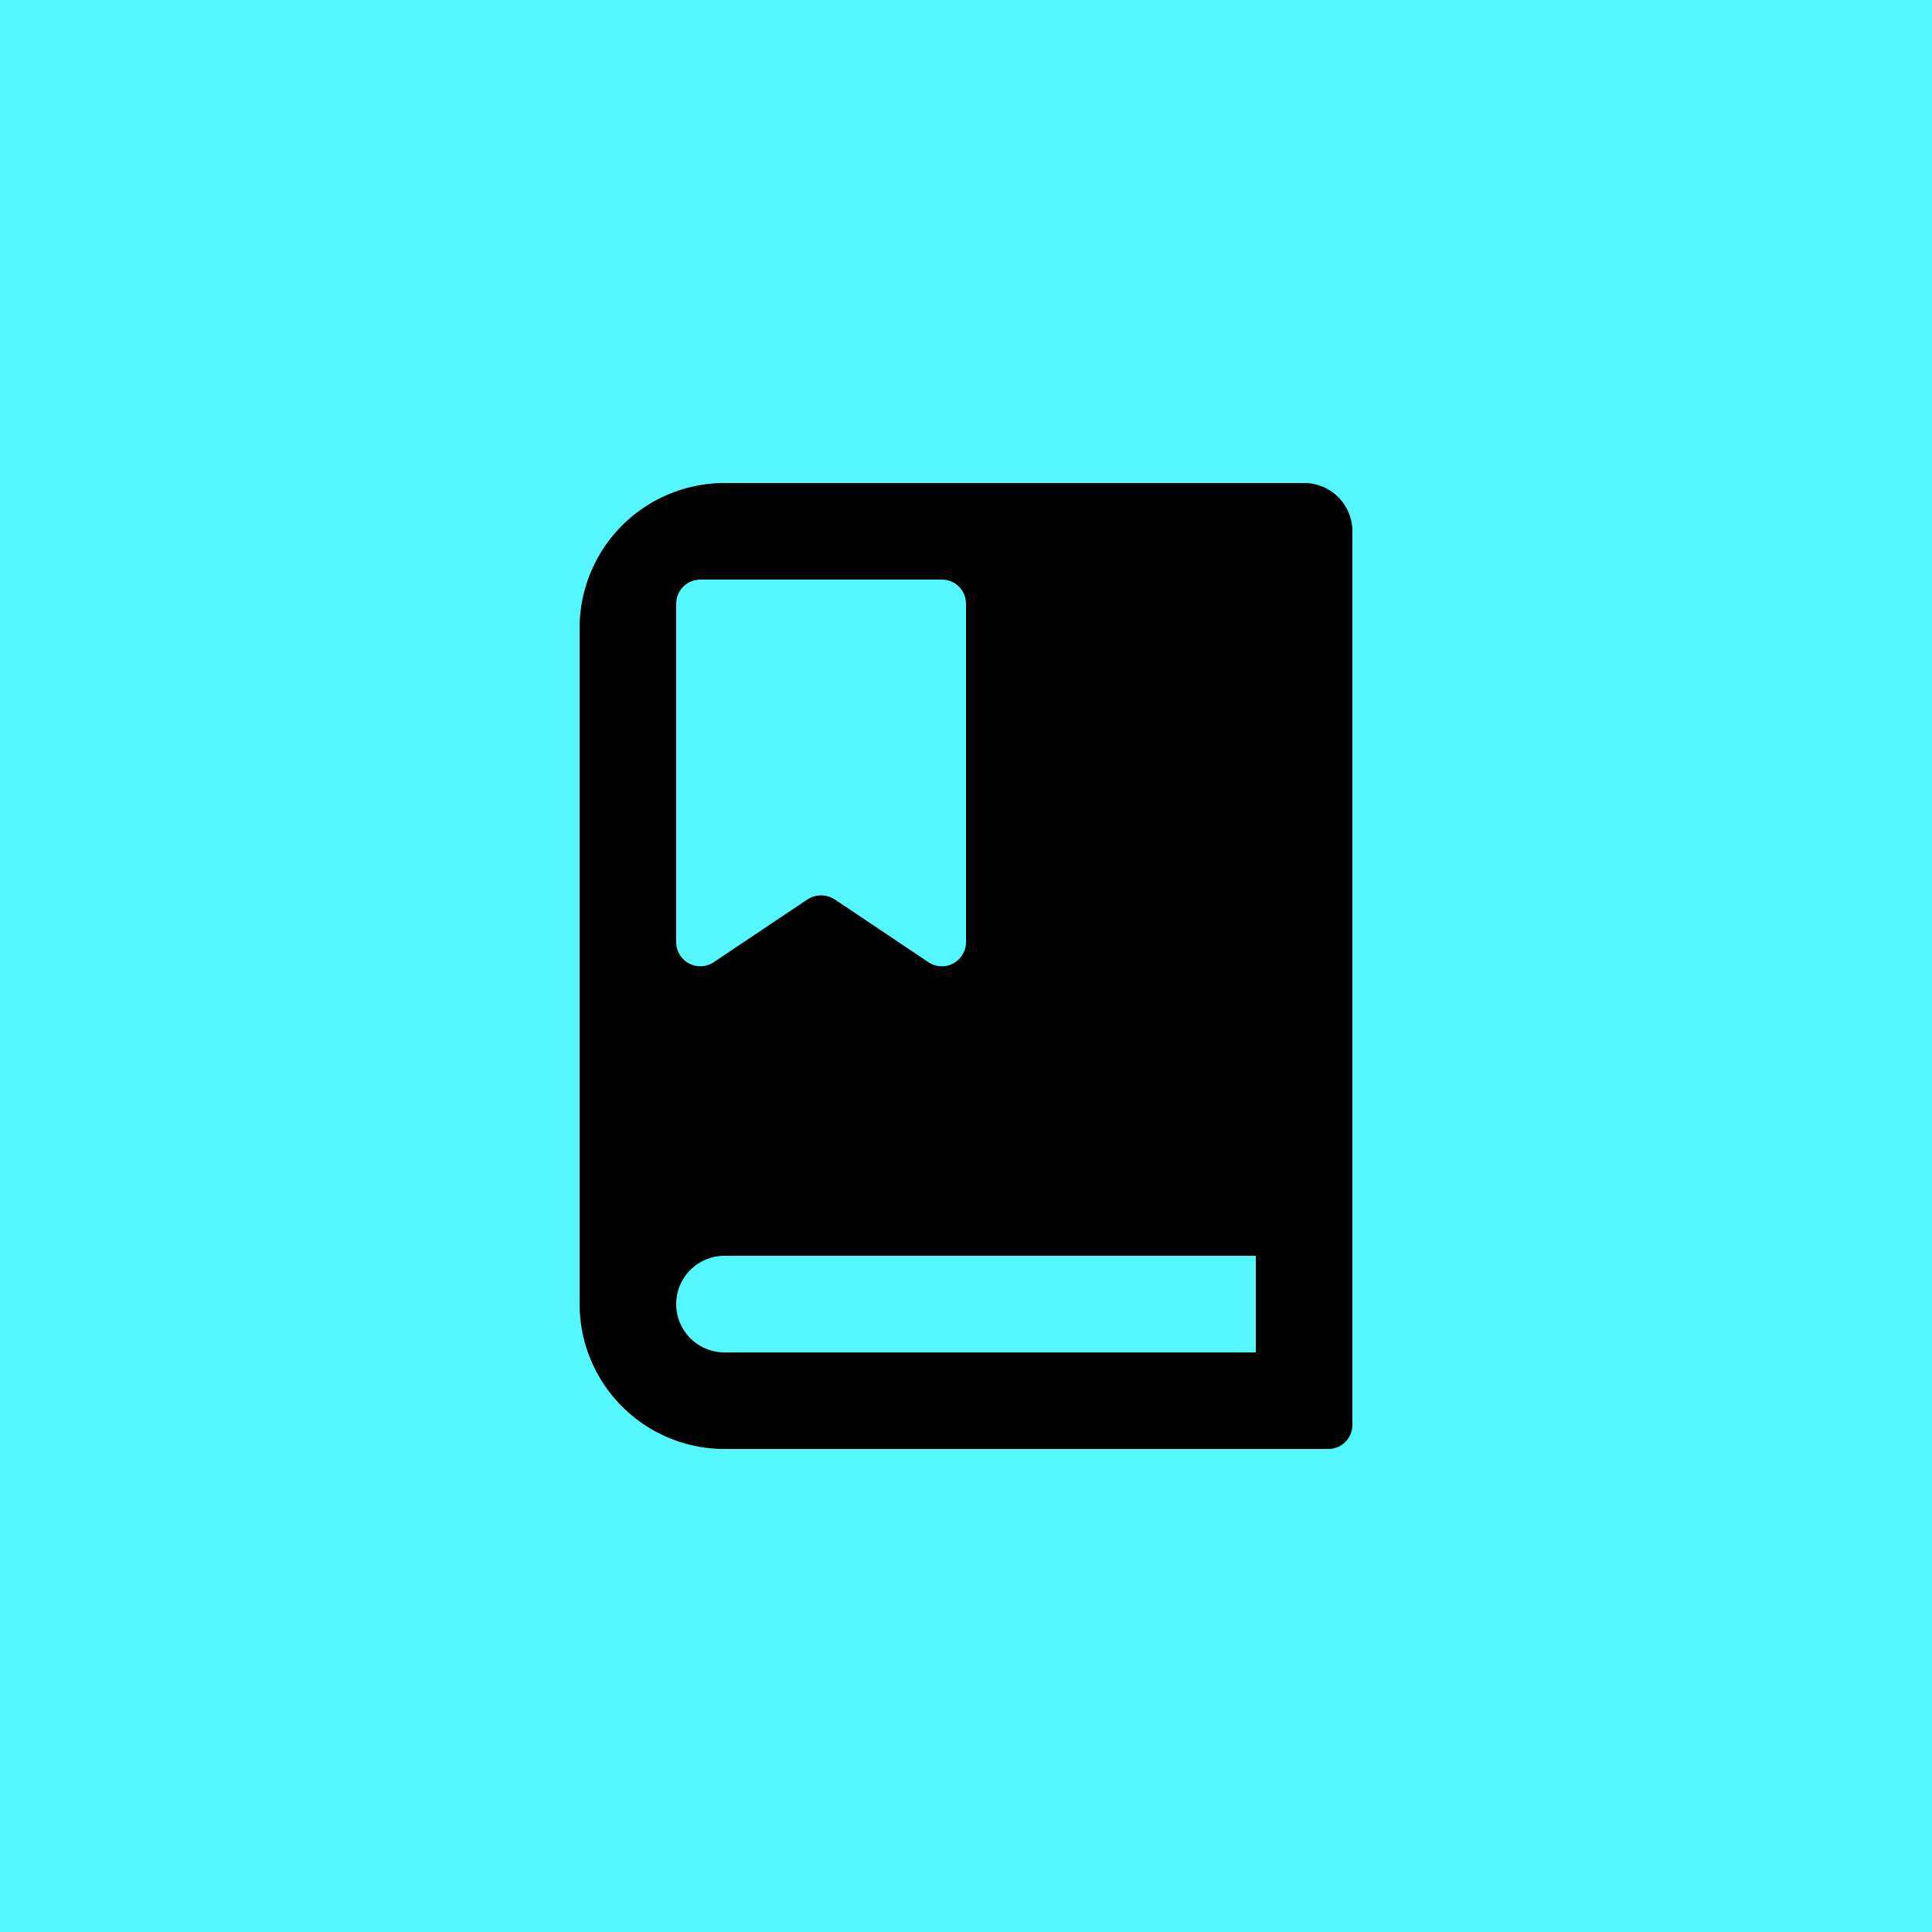 <svg xmlns="http://www.w3.org/2000/svg" width="80" height="80" viewBox="0 0 80 80">
  <g id="Group_3335" data-name="Group 3335" transform="translate(-680 -1417)">
    <rect id="Rectangle_885" data-name="Rectangle 885" width="80" height="80" transform="translate(680 1417)" fill="#55f7ff"/>
    <g id="Group_3229" data-name="Group 3229" transform="translate(583 122)">
      <rect id="Rectangle_993" data-name="Rectangle 993" width="48" height="48" transform="translate(113 1311)" fill="none"/>
      <g id="book_bookmarked" transform="translate(121 1315)">
        <path id="Icon_color" data-name="Icon color" d="M31,40H6a6.006,6.006,0,0,1-6-6V6A6.006,6.006,0,0,1,6,0H30a2,2,0,0,1,2,2V39A1,1,0,0,1,31,40ZM6,32a2,2,0,0,0,0,4H28V32Zm4-14.923a1.042,1.042,0,0,1,.561.163l3.879,2.6A1,1,0,0,0,16,19V5a1,1,0,0,0-1-1H5A1,1,0,0,0,4,5V19a1,1,0,0,0,1.561.839l3.879-2.6A1.042,1.042,0,0,1,10,17.077Z"/>
      </g>
    </g>
  </g>
</svg>
